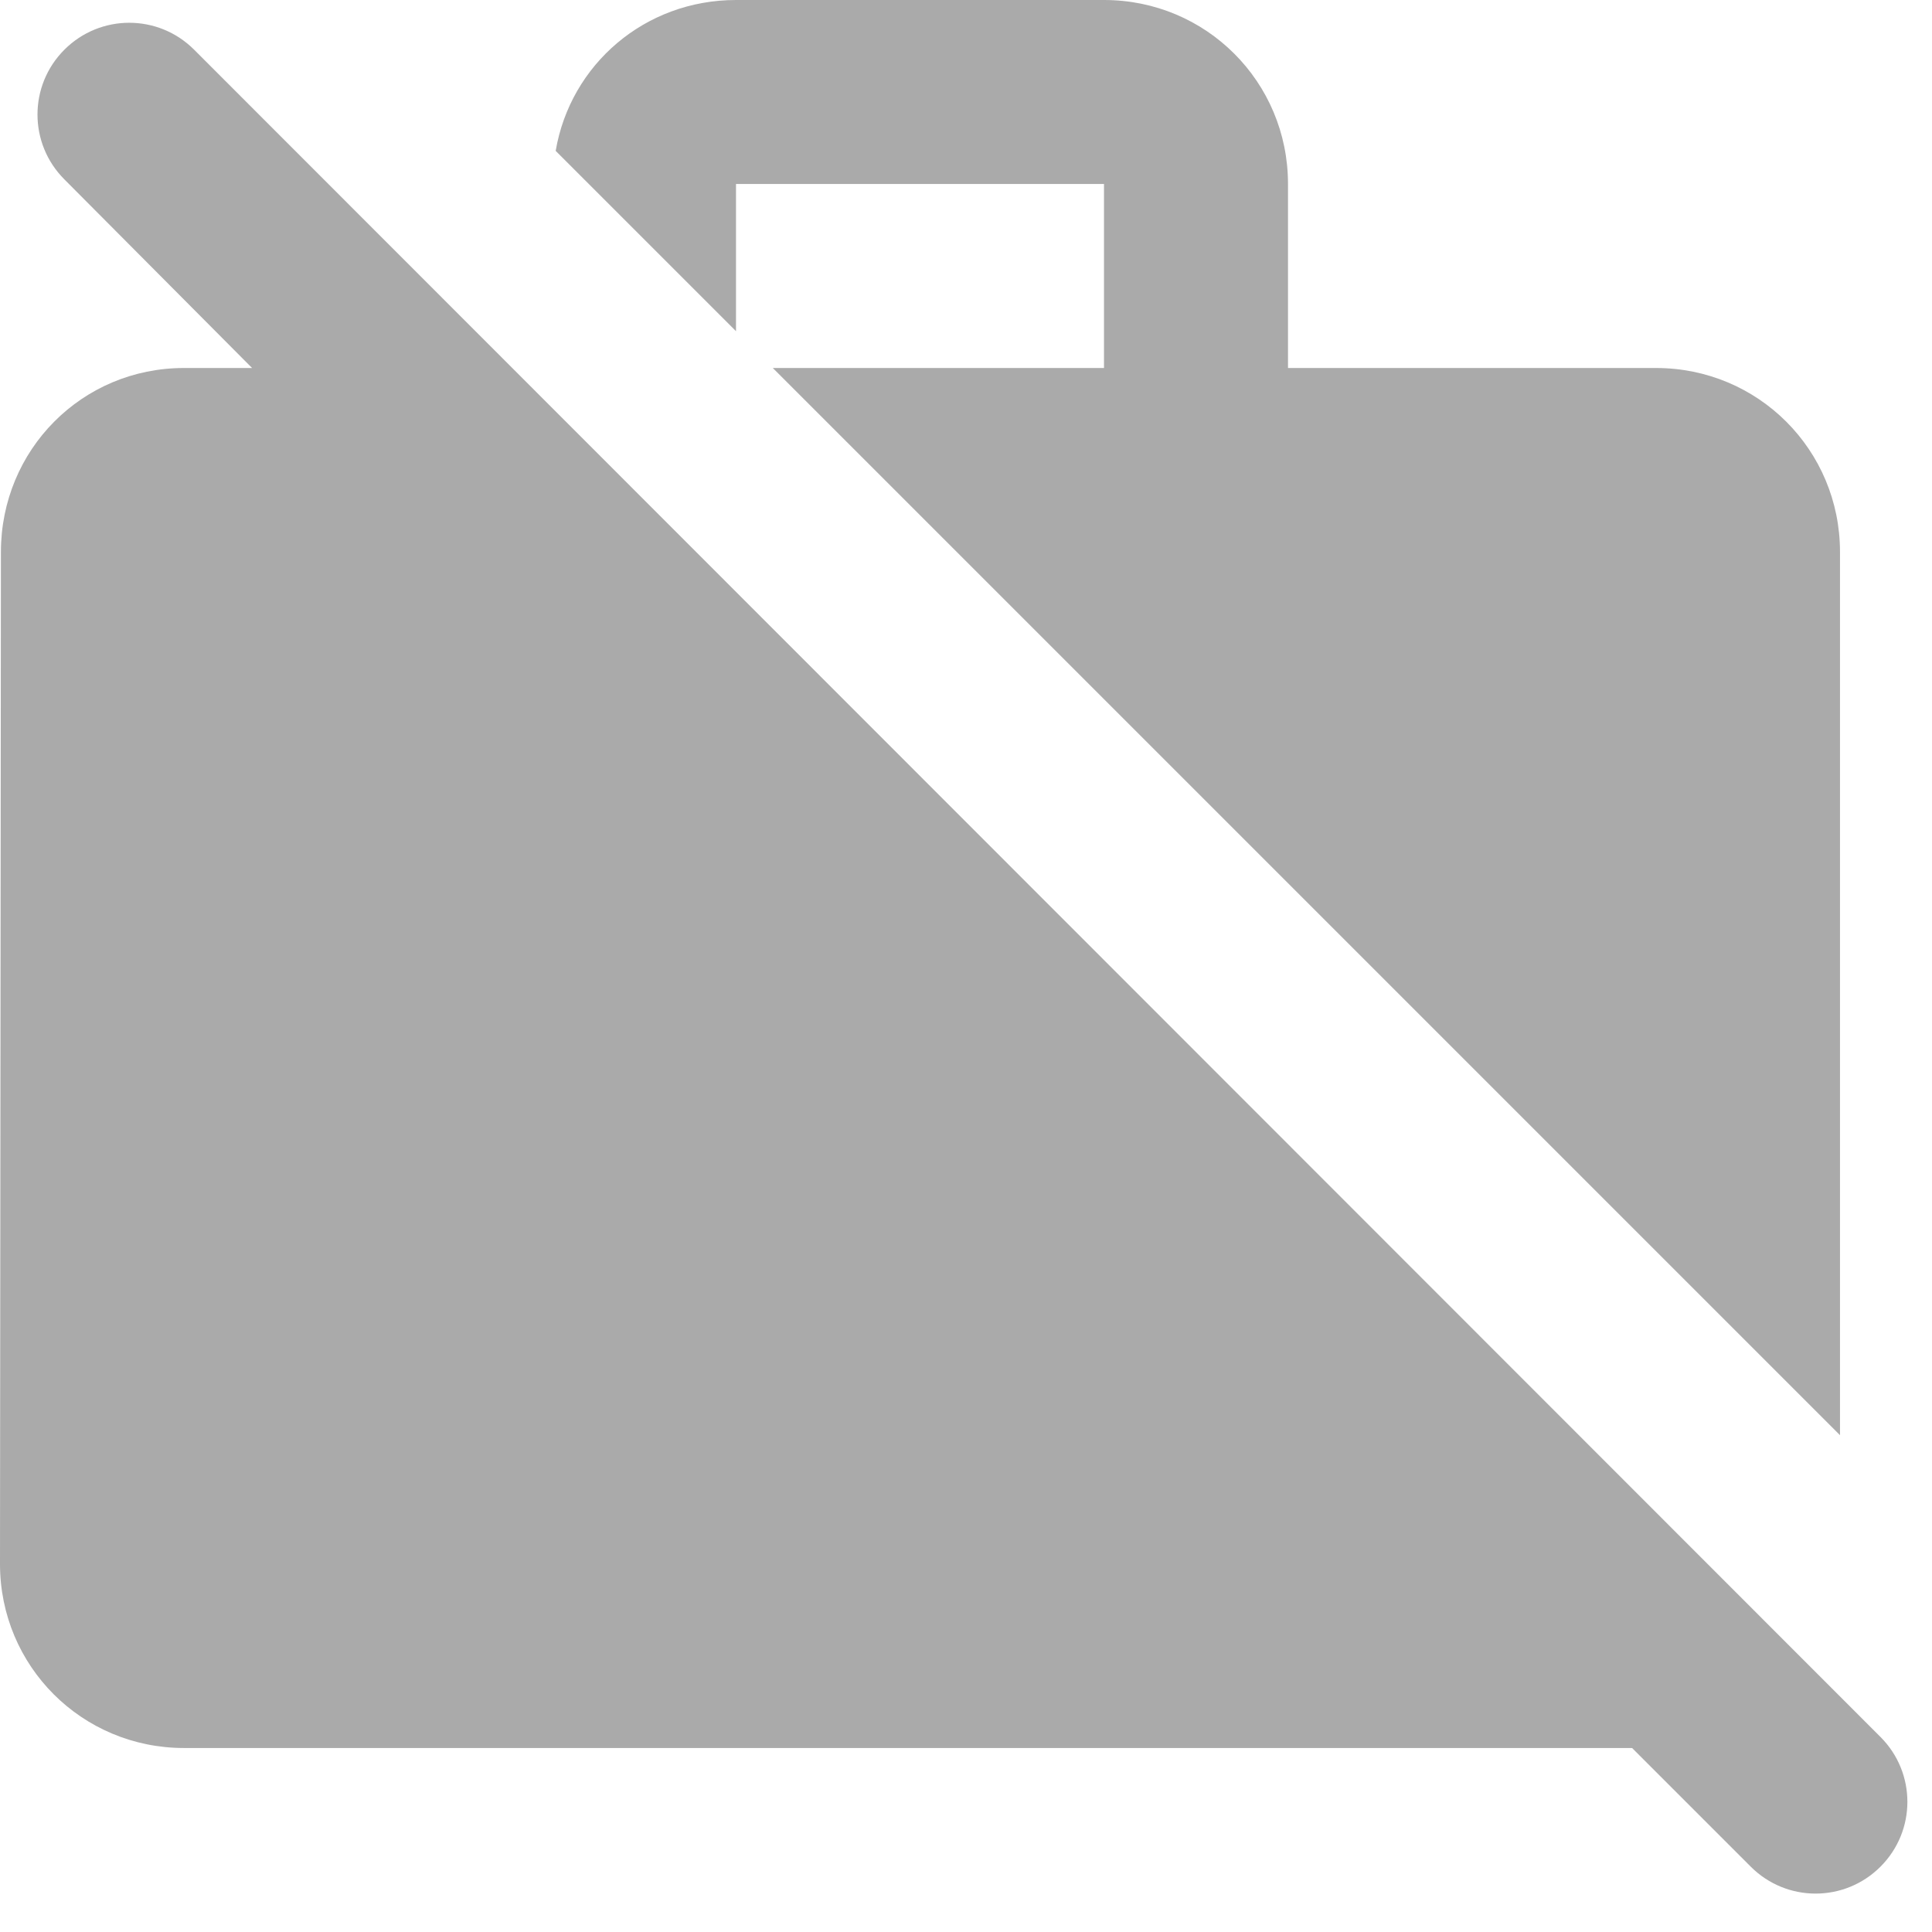 <svg width="21" height="21" viewBox="0 0 21 21" fill="none" xmlns="http://www.w3.org/2000/svg">
<path d="M2.11 0.54C1.72 0.15 1.09 0.15 0.7 0.54C0.31 0.93 0.31 1.56 0.7 1.95L2.74 4H2C0.89 4 0.01 4.89 0.01 6L0 17C0 18.11 0.89 19 2 19H17.74L19.03 20.29C19.42 20.68 20.05 20.68 20.44 20.29C20.83 19.9 20.83 19.27 20.44 18.88L2.11 0.54ZM8 2H12V4H8.4L20 15.6V6C20 4.89 19.11 4 18 4H14V2C14 0.89 13.11 0 12 0H8C7.01 0 6.2 0.7 6.04 1.64L8 3.6V2Z" fill="#AAAAAA"/>
</svg>
